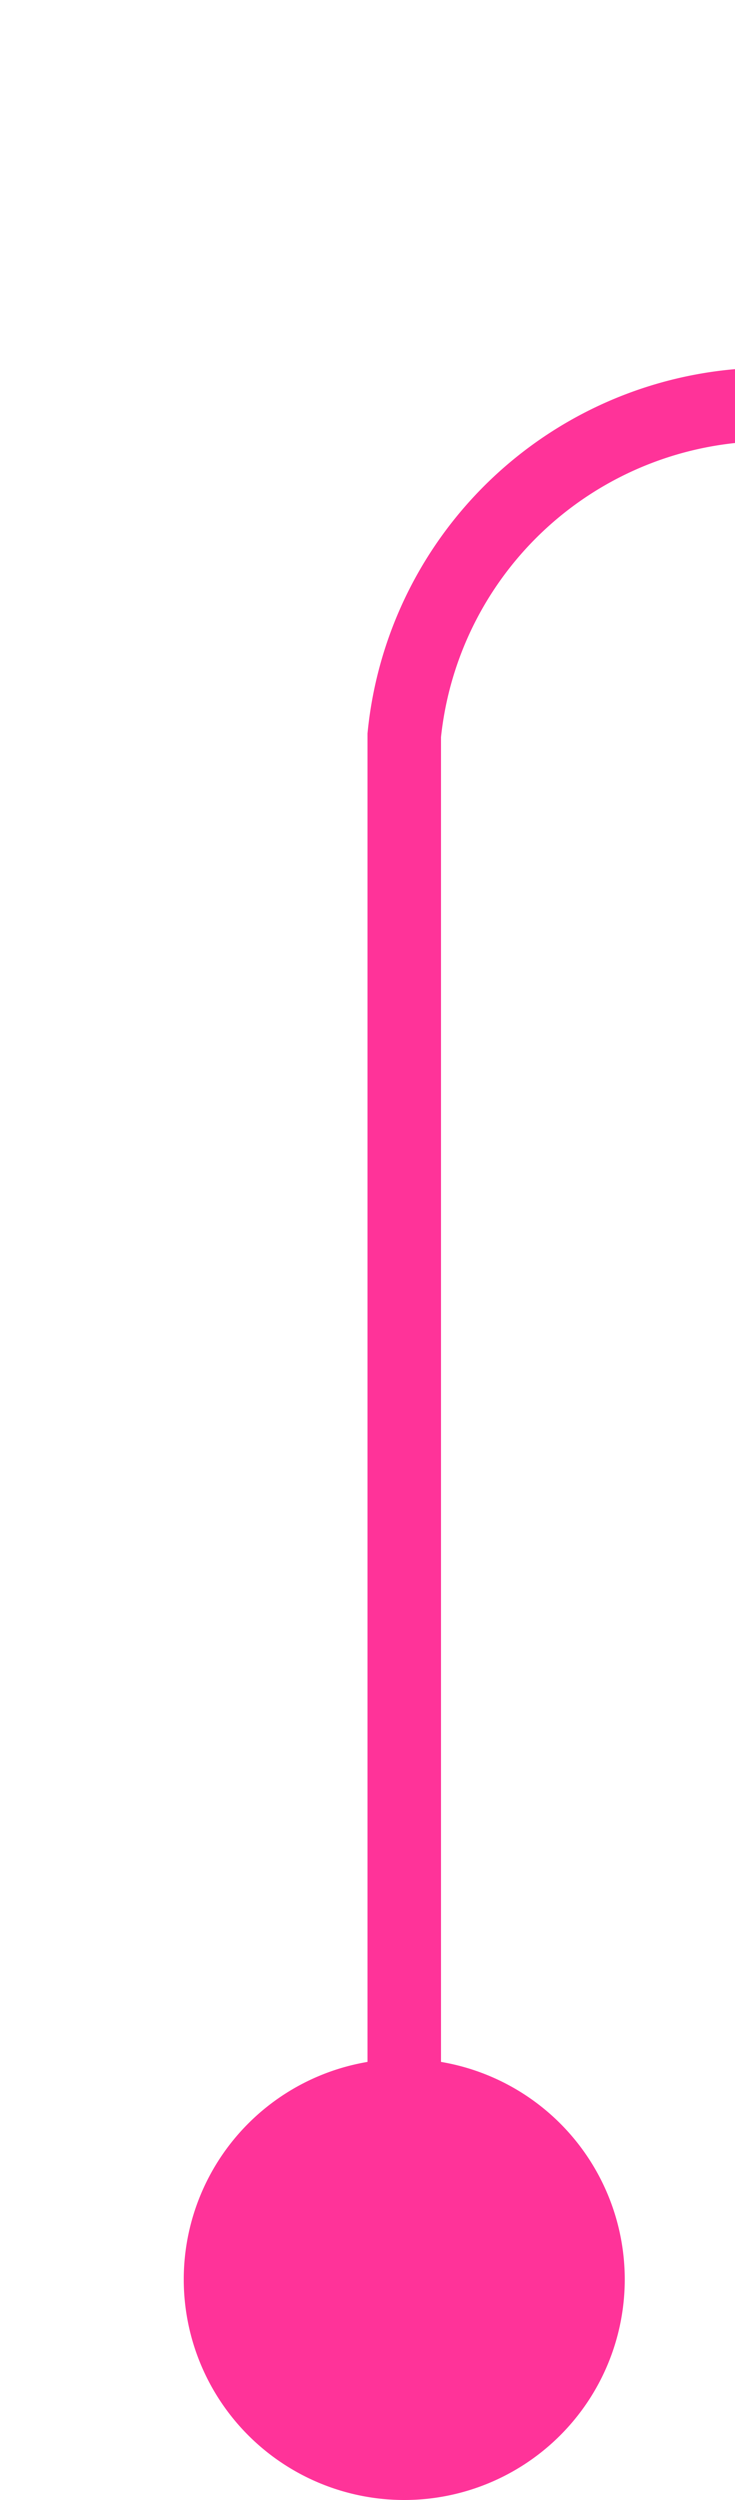 ﻿<?xml version="1.0" encoding="utf-8"?>
<svg version="1.1" xmlns:xlink="http://www.w3.org/1999/xlink" width="10px" height="34px" preserveAspectRatio="xMidYMin meet" viewBox="1991 1955  8 34" xmlns="http://www.w3.org/2000/svg">
  <path d="M 1995.5 1988  L 1995.5 1965  A 5 5 0 0 1 2000.5 1960.5 L 2698 1960.5  A 5 5 0 0 1 2703.5 1965.5 L 2703.5 2049  A 5 5 0 0 0 2708.5 2054.5 L 2926 2054.5  " stroke-width="1" stroke="#ff3399" fill="none" />
  <path d="M 1995.5 1983  A 3 3 0 0 0 1992.5 1986 A 3 3 0 0 0 1995.5 1989 A 3 3 0 0 0 1998.5 1986 A 3 3 0 0 0 1995.5 1983 Z " fill-rule="nonzero" fill="#ff3399" stroke="none" />
</svg>